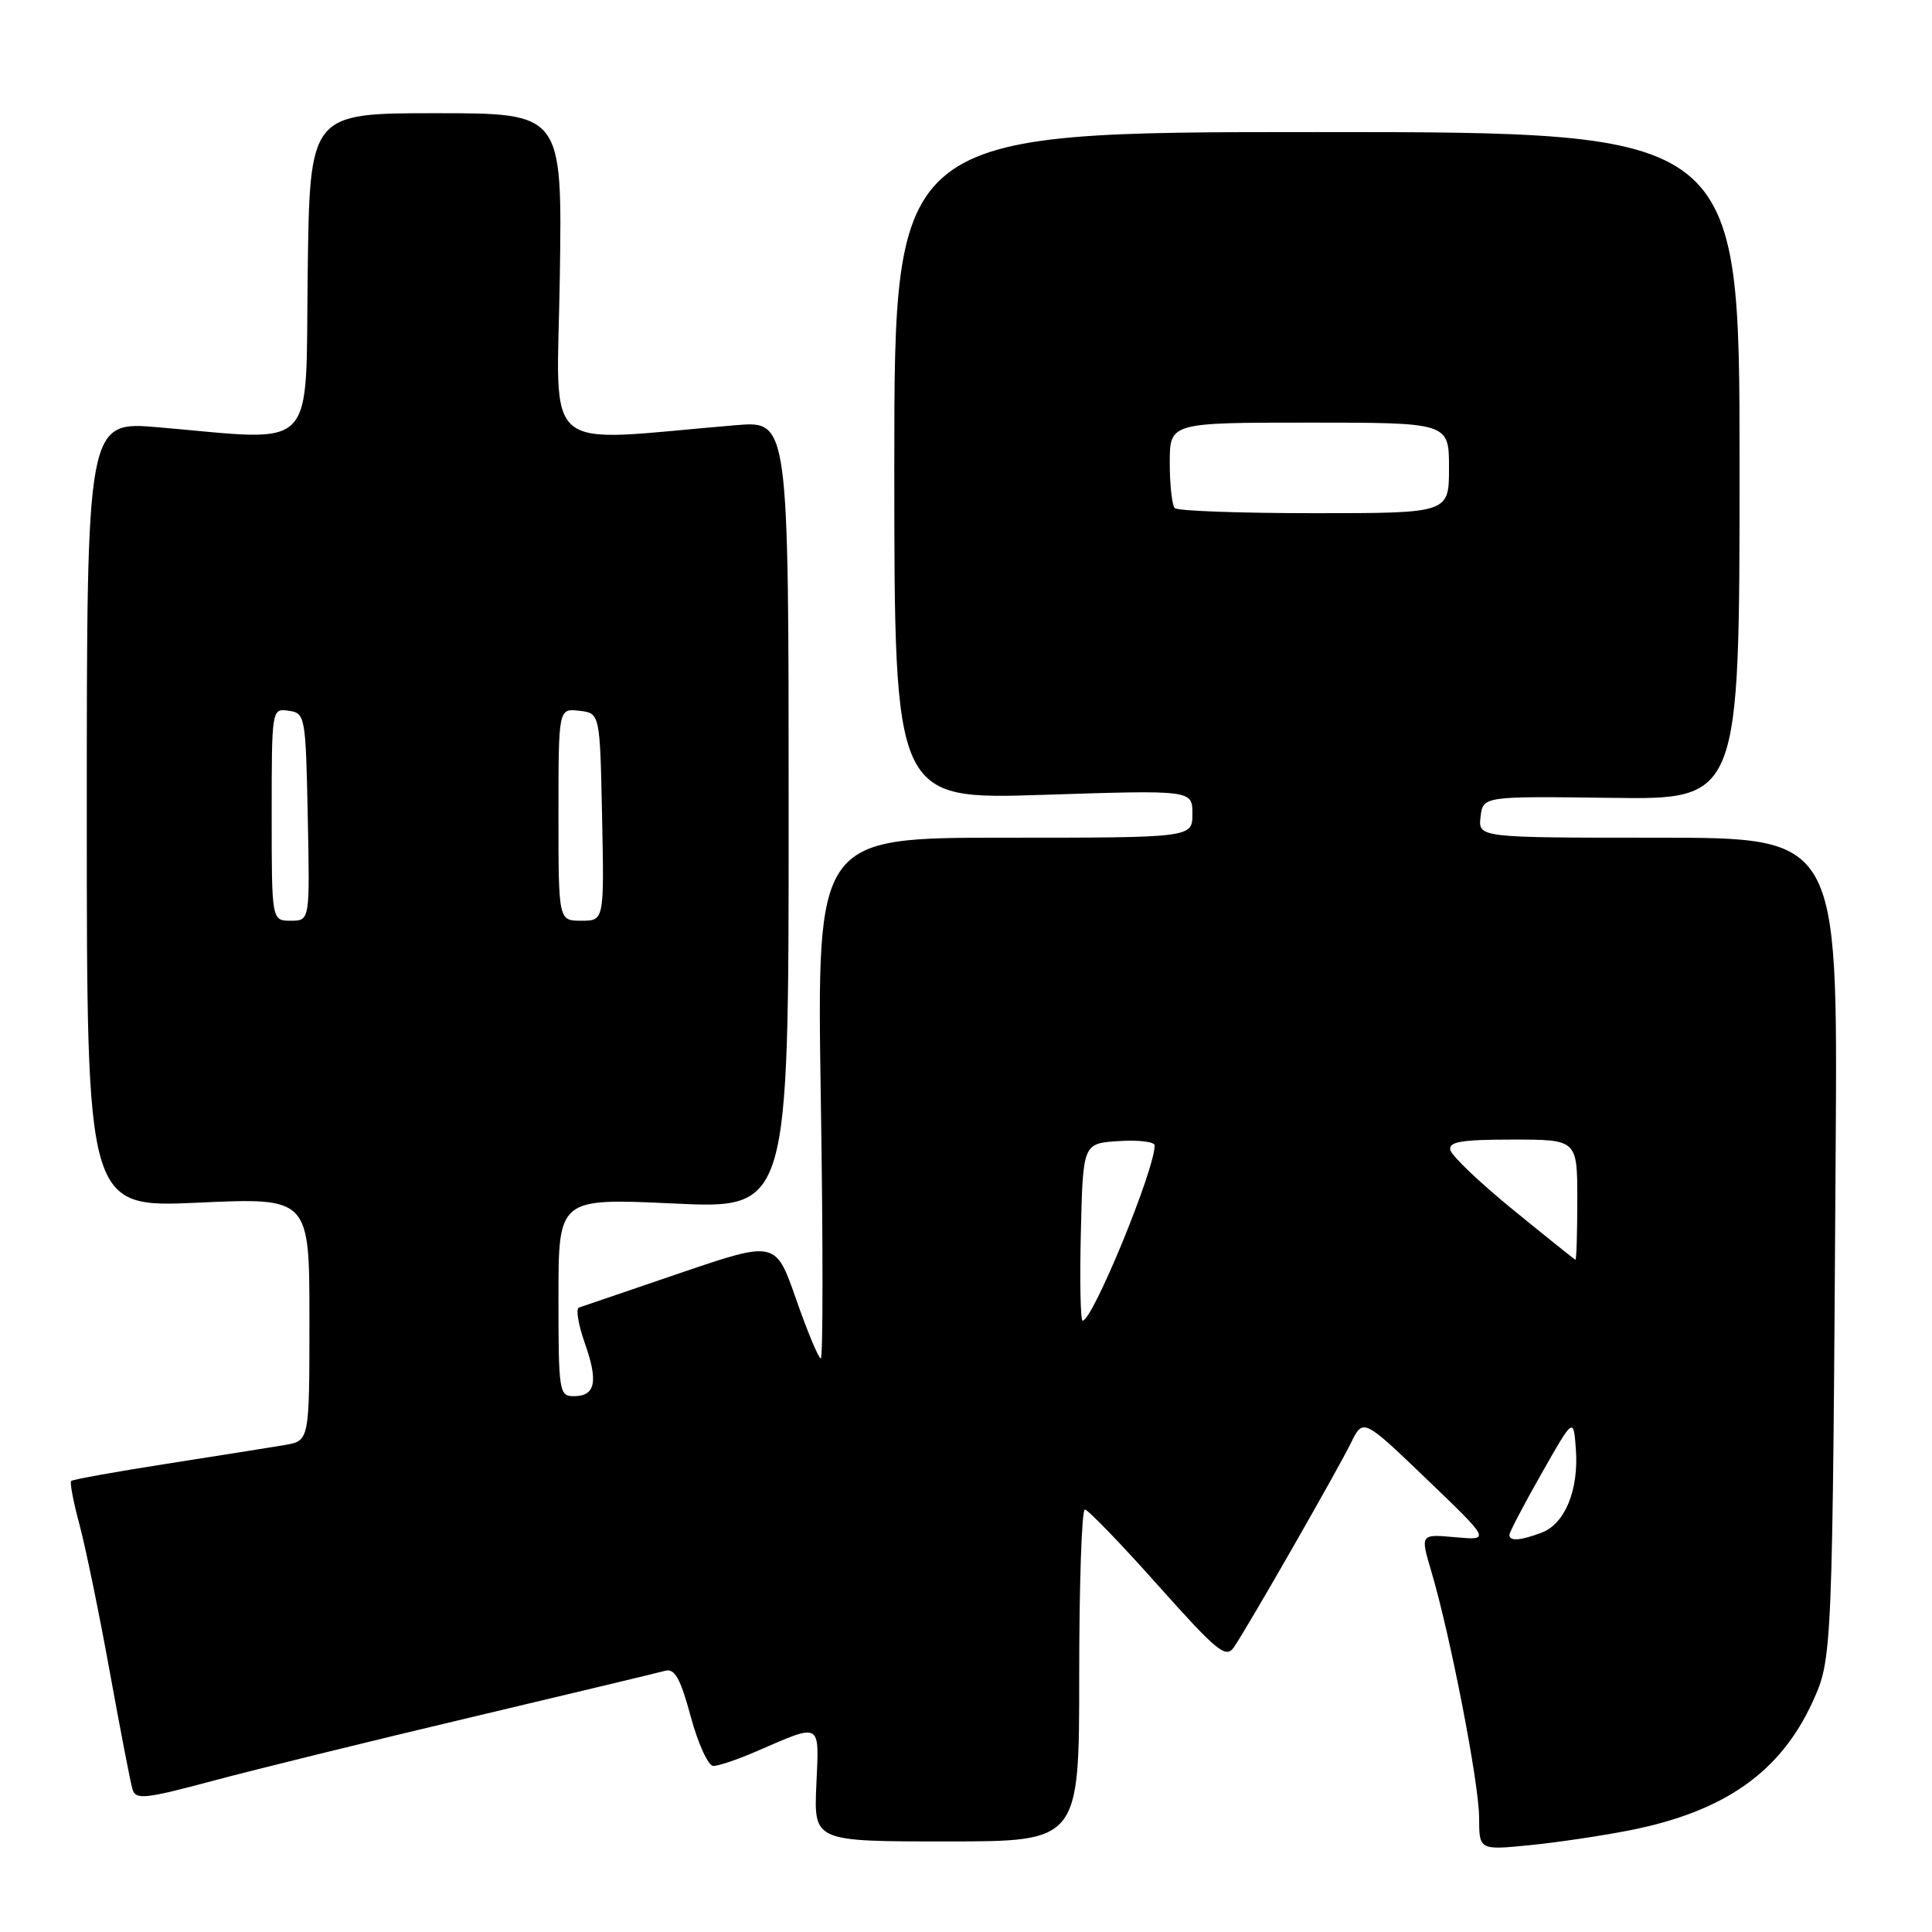 <?xml version="1.0" encoding="UTF-8" standalone="no"?>
<!DOCTYPE svg PUBLIC "-//W3C//DTD SVG 1.1//EN" "http://www.w3.org/Graphics/SVG/1.1/DTD/svg11.dtd" >
<svg xmlns="http://www.w3.org/2000/svg" xmlns:xlink="http://www.w3.org/1999/xlink" version="1.1" viewBox="0 0 256 256">
 <g >
 <path fill="currentColor"
d=" M 216.13 242.49 C 228.57 239.99 235.93 234.79 240.18 225.50 C 242.80 219.76 242.81 219.37 243.24 151.75 C 243.50 111.00 243.50 111.00 219.68 111.00 C 195.87 111.00 195.87 111.00 196.18 108.25 C 196.50 105.50 196.50 105.50 213.50 105.72 C 230.50 105.95 230.50 105.95 230.50 61.72 C 230.50 17.50 230.50 17.50 174.50 17.50 C 118.50 17.50 118.50 17.50 118.50 61.73 C 118.50 105.96 118.50 105.96 138.25 105.32 C 158.00 104.68 158.00 104.68 158.00 107.84 C 158.00 111.00 158.00 111.00 133.12 111.00 C 108.23 111.00 108.23 111.00 108.76 145.50 C 109.06 164.48 109.06 180.00 108.76 180.00 C 108.47 180.00 107.00 176.48 105.50 172.19 C 102.78 164.38 102.78 164.38 90.14 168.68 C 83.19 171.05 77.14 173.11 76.71 173.26 C 76.28 173.41 76.63 175.53 77.49 177.97 C 79.30 183.09 78.90 185.00 76.03 185.00 C 74.09 185.00 74.00 184.40 74.00 171.88 C 74.00 158.76 74.00 158.76 89.25 159.47 C 104.50 160.19 104.50 160.19 104.50 107.97 C 104.50 55.75 104.50 55.75 97.50 56.34 C 71.17 58.54 73.82 60.78 74.18 36.65 C 74.50 15.00 74.50 15.00 57.77 15.00 C 41.04 15.00 41.04 15.00 40.77 36.25 C 40.46 60.34 42.30 58.45 21.00 56.62 C 11.50 55.80 11.50 55.80 11.50 107.91 C 11.50 160.02 11.50 160.02 26.25 159.36 C 41.00 158.69 41.00 158.69 41.00 174.80 C 41.00 190.91 41.00 190.91 37.75 191.47 C 35.96 191.77 28.94 192.89 22.14 193.95 C 15.35 195.01 9.63 196.04 9.43 196.24 C 9.23 196.43 9.73 199.05 10.54 202.05 C 11.34 205.05 13.15 213.80 14.54 221.50 C 15.94 229.20 17.29 236.22 17.56 237.10 C 17.98 238.51 19.21 238.38 28.27 235.95 C 33.90 234.45 49.30 230.65 62.50 227.53 C 75.70 224.40 87.23 221.64 88.13 221.39 C 89.40 221.04 90.15 222.37 91.53 227.47 C 92.50 231.06 93.85 234.00 94.52 234.00 C 95.19 234.00 97.72 233.15 100.12 232.11 C 108.96 228.29 108.54 228.06 108.17 236.51 C 107.84 244.00 107.84 244.00 125.42 244.00 C 143.00 244.00 143.00 244.00 143.00 222.00 C 143.00 209.90 143.34 200.01 143.75 200.02 C 144.16 200.03 148.51 204.53 153.40 210.02 C 161.33 218.90 162.44 219.81 163.51 218.25 C 165.37 215.53 177.19 194.89 179.00 191.21 C 180.62 187.91 180.62 187.91 189.06 196.01 C 197.50 204.11 197.50 204.11 192.84 203.69 C 188.19 203.27 188.19 203.27 189.66 208.23 C 192.18 216.72 195.98 236.29 195.99 240.83 C 196.00 245.16 196.00 245.16 202.75 244.49 C 206.46 244.12 212.48 243.22 216.13 242.49 Z  M 200.00 203.38 C 200.00 203.04 201.91 199.39 204.25 195.27 C 208.50 187.78 208.50 187.78 208.81 192.03 C 209.21 197.42 207.37 201.91 204.28 203.08 C 201.47 204.15 200.00 204.25 200.00 203.38 Z  M 143.22 163.25 C 143.50 151.50 143.50 151.50 148.25 151.20 C 150.86 151.03 153.00 151.29 153.00 151.77 C 153.00 155.01 144.78 175.00 143.45 175.00 C 143.17 175.00 143.06 169.71 143.22 163.25 Z  M 200.50 160.31 C 196.10 156.72 192.35 153.16 192.18 152.39 C 191.92 151.29 193.61 151.00 200.43 151.00 C 209.00 151.00 209.00 151.00 209.00 159.00 C 209.00 163.40 208.89 166.96 208.75 166.92 C 208.61 166.87 204.90 163.90 200.50 160.31 Z  M 36.00 107.93 C 36.00 93.91 36.01 93.86 38.25 94.18 C 40.44 94.49 40.51 94.85 40.78 108.25 C 41.06 122.00 41.06 122.00 38.53 122.00 C 36.00 122.00 36.00 122.00 36.00 107.93 Z  M 74.00 107.93 C 74.00 93.87 74.00 93.87 76.75 94.18 C 79.50 94.50 79.50 94.50 79.78 108.25 C 80.06 122.00 80.06 122.00 77.03 122.00 C 74.00 122.00 74.00 122.00 74.00 107.93 Z  M 155.67 67.33 C 155.30 66.97 155.00 64.27 155.00 61.33 C 155.00 56.00 155.00 56.00 173.50 56.00 C 192.00 56.00 192.00 56.00 192.00 62.00 C 192.00 68.00 192.00 68.00 174.17 68.00 C 164.36 68.00 156.03 67.70 155.67 67.33 Z "/>
</g>
</svg>